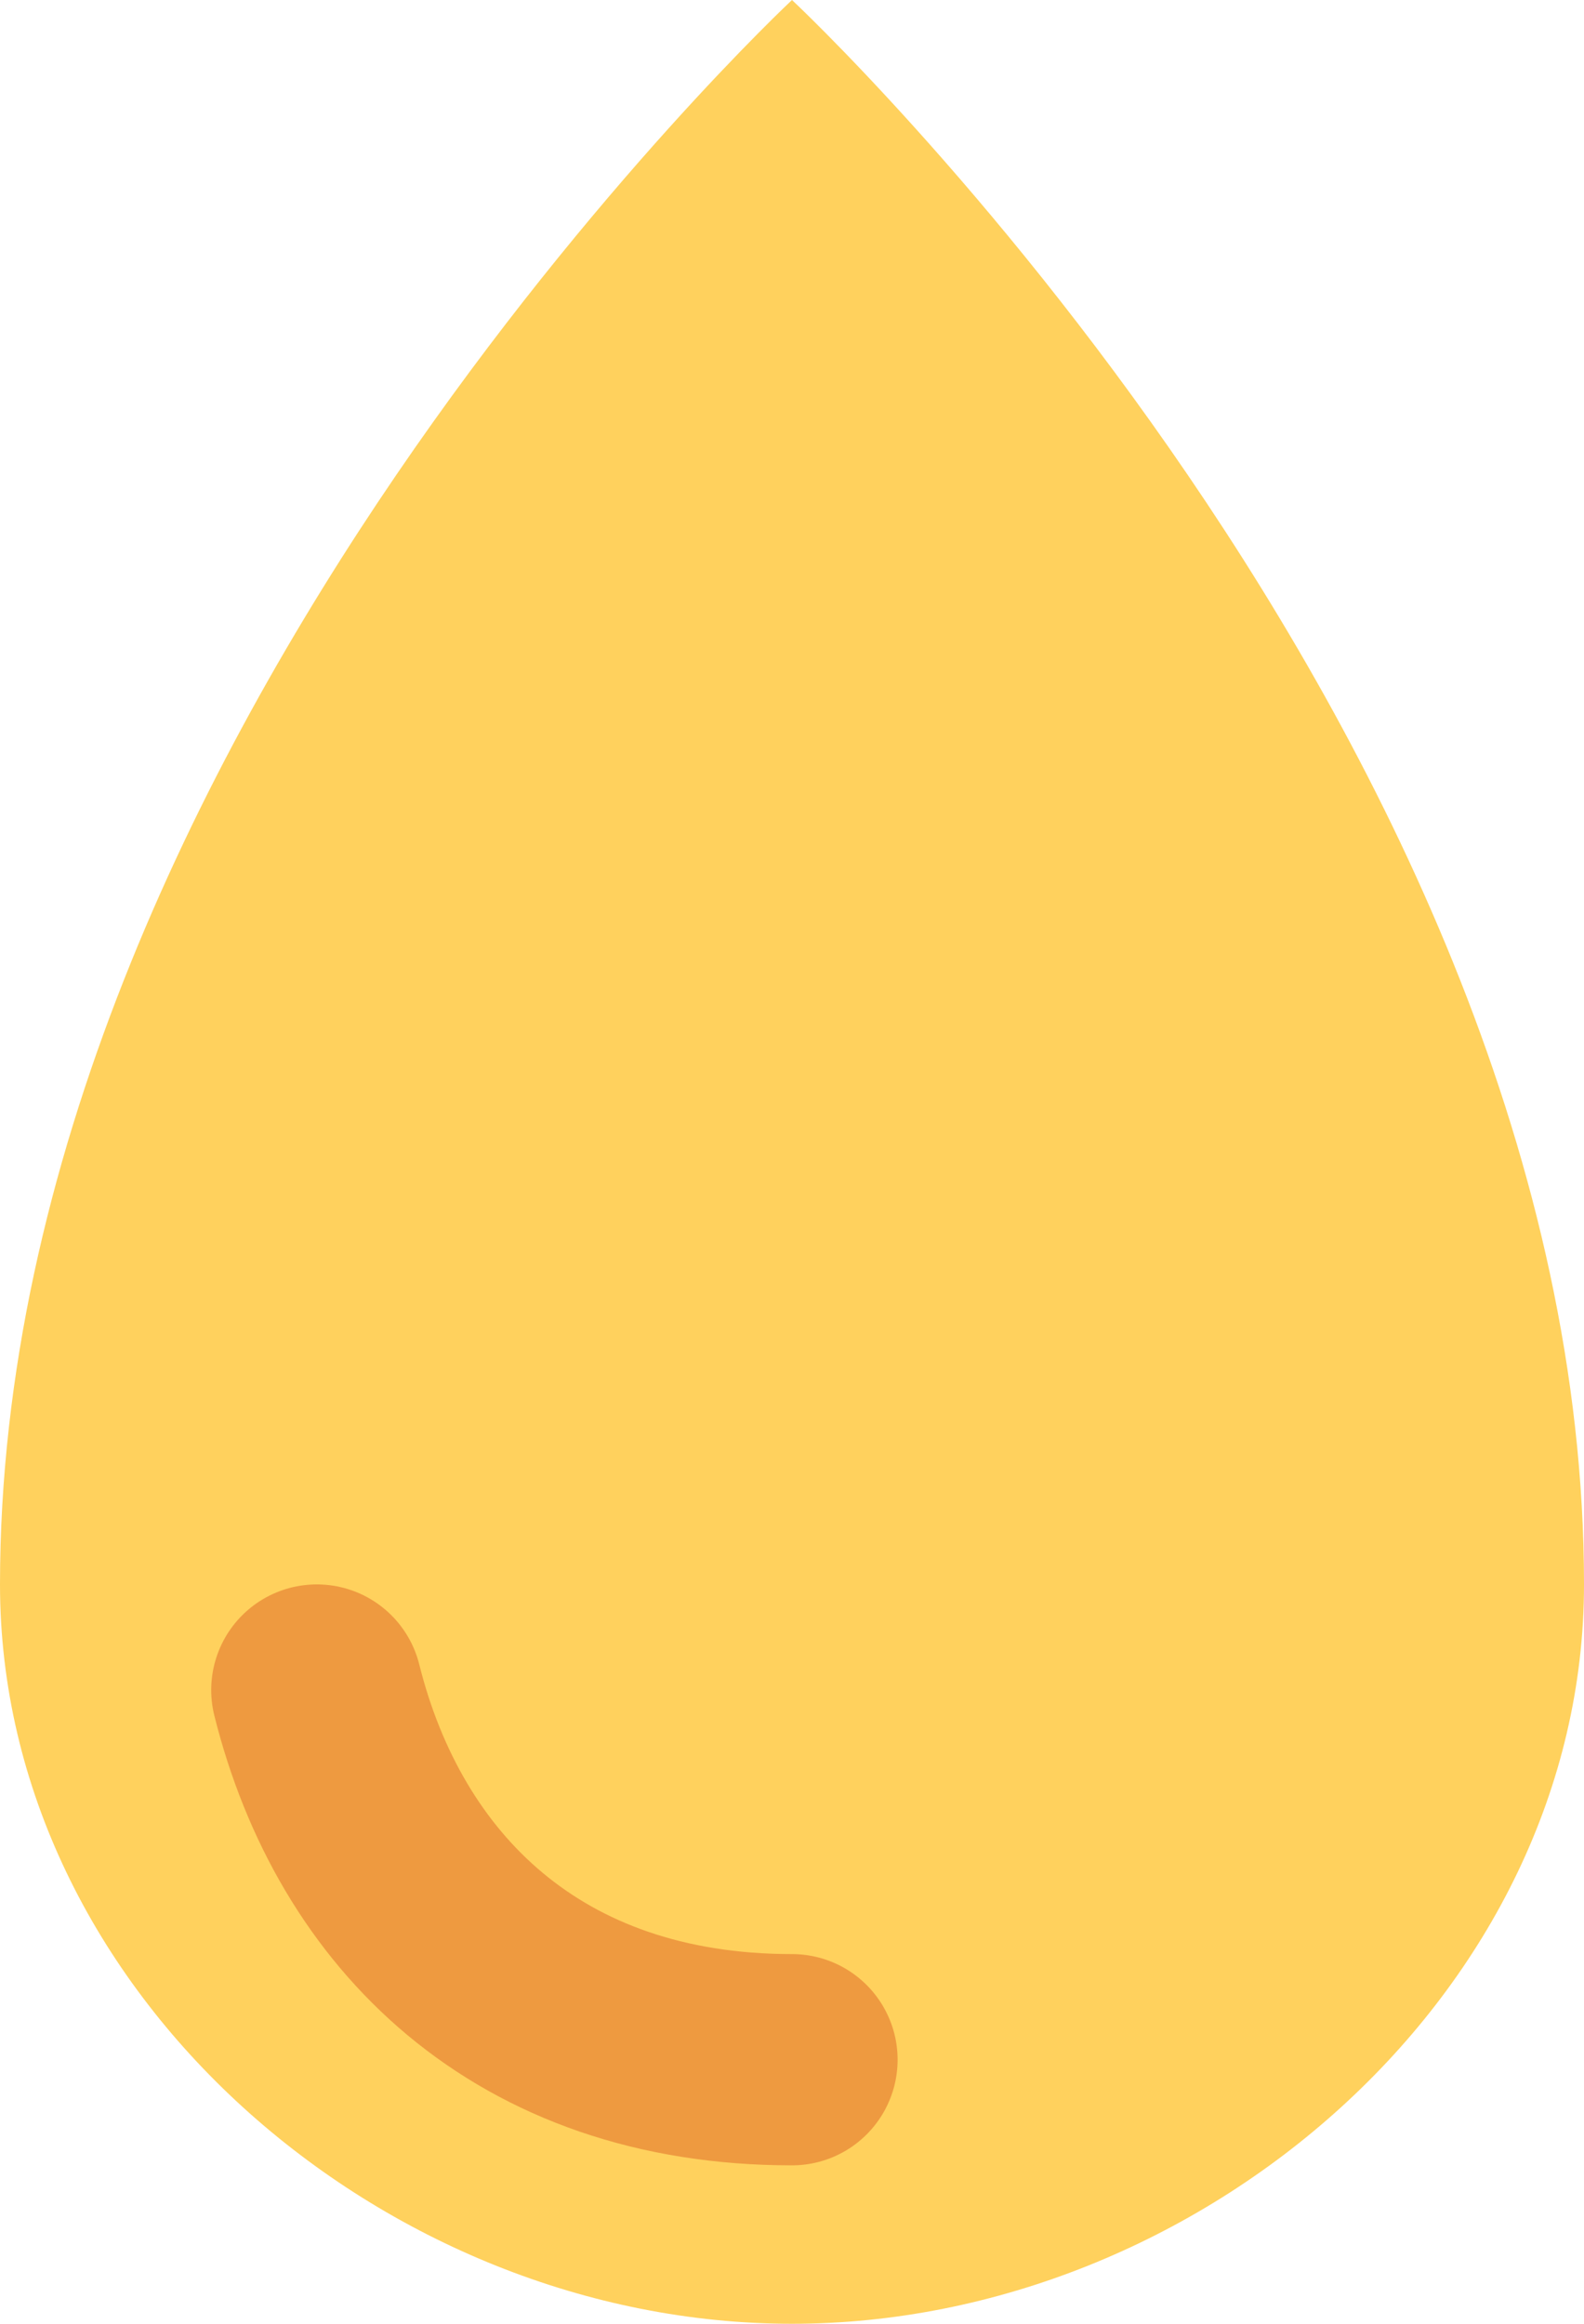 <svg width="15" height="22" viewBox="0 0 15 22" fill="none" xmlns="http://www.w3.org/2000/svg">
<path d="M15 15C15 18.866 11.366 22 7.5 22C3.634 22 0 18.866 0 15C0 7 7.5 0 7.5 0C7.5 0 15 7 15 15Z" fill="#FFD15D"/>
<path d="M3 16C3.5 18 5 19.5 7.5 19.5" stroke="#EE9A40" stroke-width="2" stroke-linecap="round"/>
</svg>

